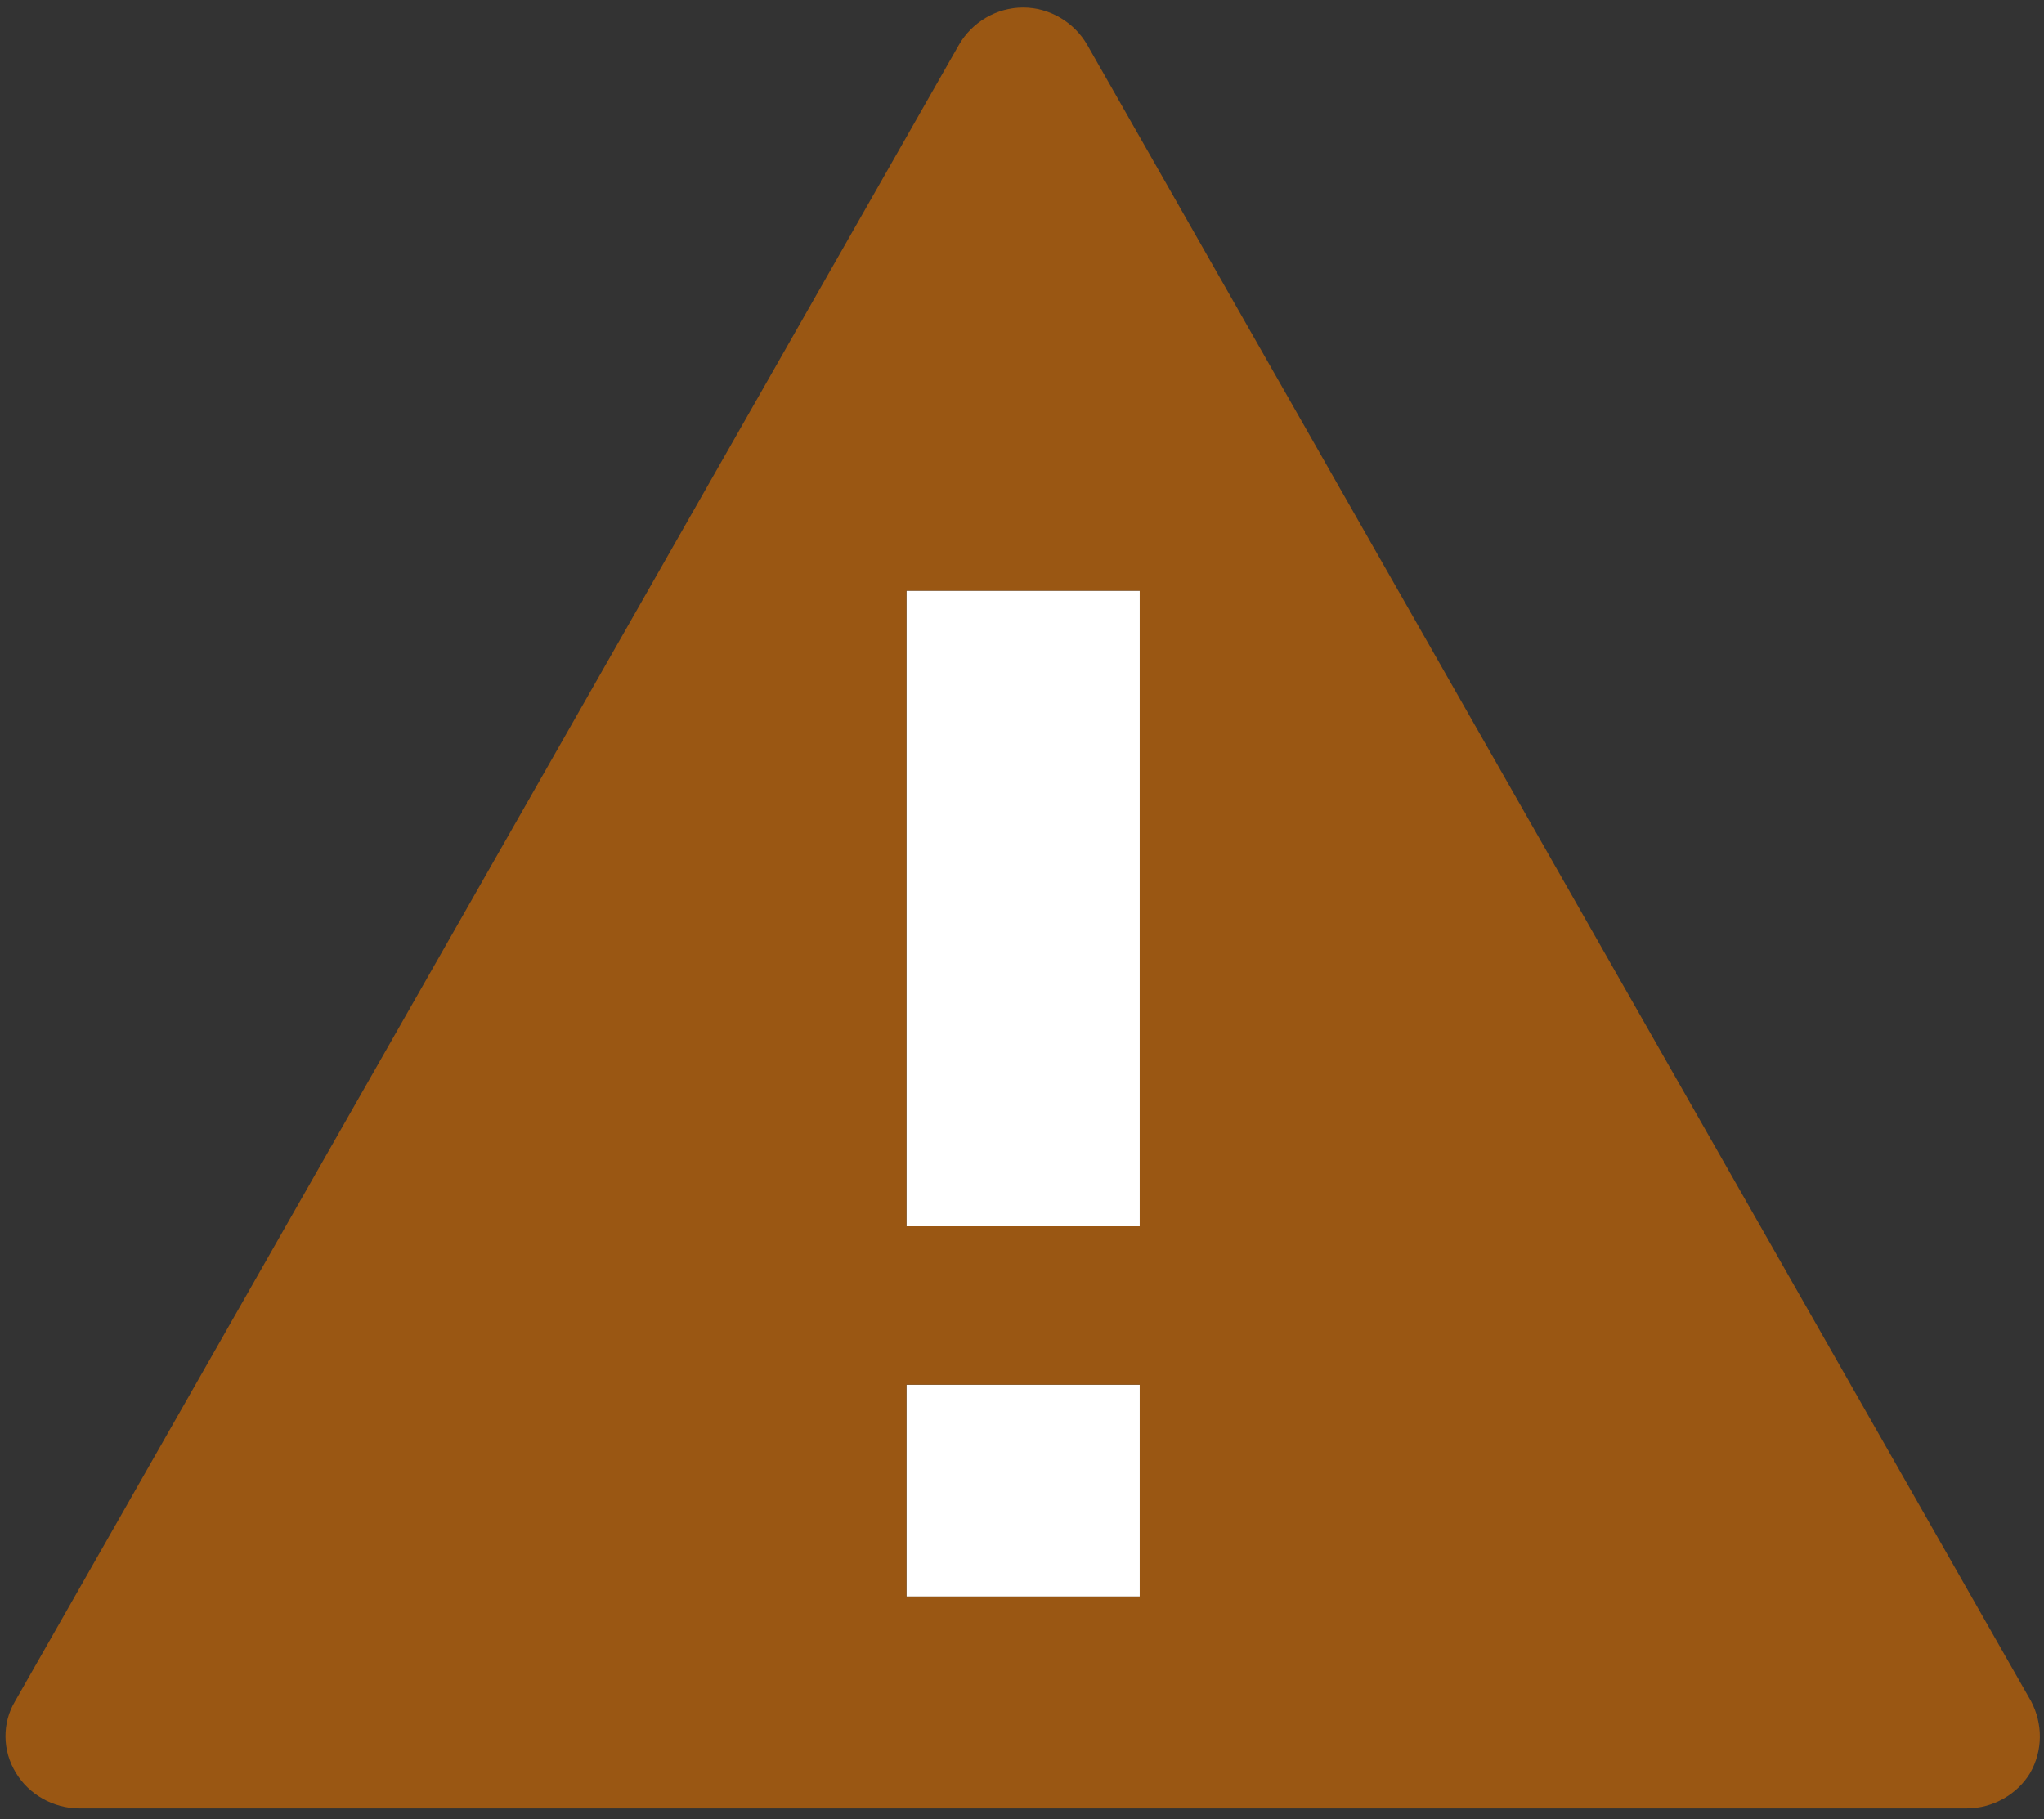 <?xml version="1.0" encoding="utf-8"?>
<!-- Generator: Adobe Illustrator 22.1.0, SVG Export Plug-In . SVG Version: 6.00 Build 0)  -->
<svg version="1.1" id="Capa_1" xmlns="http://www.w3.org/2000/svg" xmlns:xlink="http://www.w3.org/1999/xlink" x="0px" y="0px"
	 viewBox="207 347 191 170" style="enable-background:new 0 0 595.3 841.9;" xml:space="preserve">
<rect x="207" y="347" width="191" height="170" fill="#333333" stroke="none"/>
<style type="text/css">
	.st0{fill:#FFFFFF;}
	.st1{fill:#9A5713;}
</style>
<g id="XMLID_1_">
	<g>
		<rect x="291.7" y="476.4" class="st0" width="21.8" height="19.8"/>
		<rect x="291.7" y="402.2" class="st0" width="21.8" height="59.4"/>
		<path class="st1" d="M396.8,506c1.1,2.1,1.1,4.6-0.1,6.7c-1.2,2-3.5,3.3-5.9,3.3H214.4c-2.4,0-4.7-1.3-5.9-3.3
			c-1.3-2.1-1.3-4.7-0.1-6.7l88.2-154.8c1.2-2.1,3.5-3.5,6-3.5s4.8,1.4,6,3.5L396.8,506z M313.5,496.2v-19.8h-21.8v19.8H313.5z
			 M313.5,461.6v-59.4h-21.8v59.4H313.5z"/>
	</g>
</g>
</svg>
